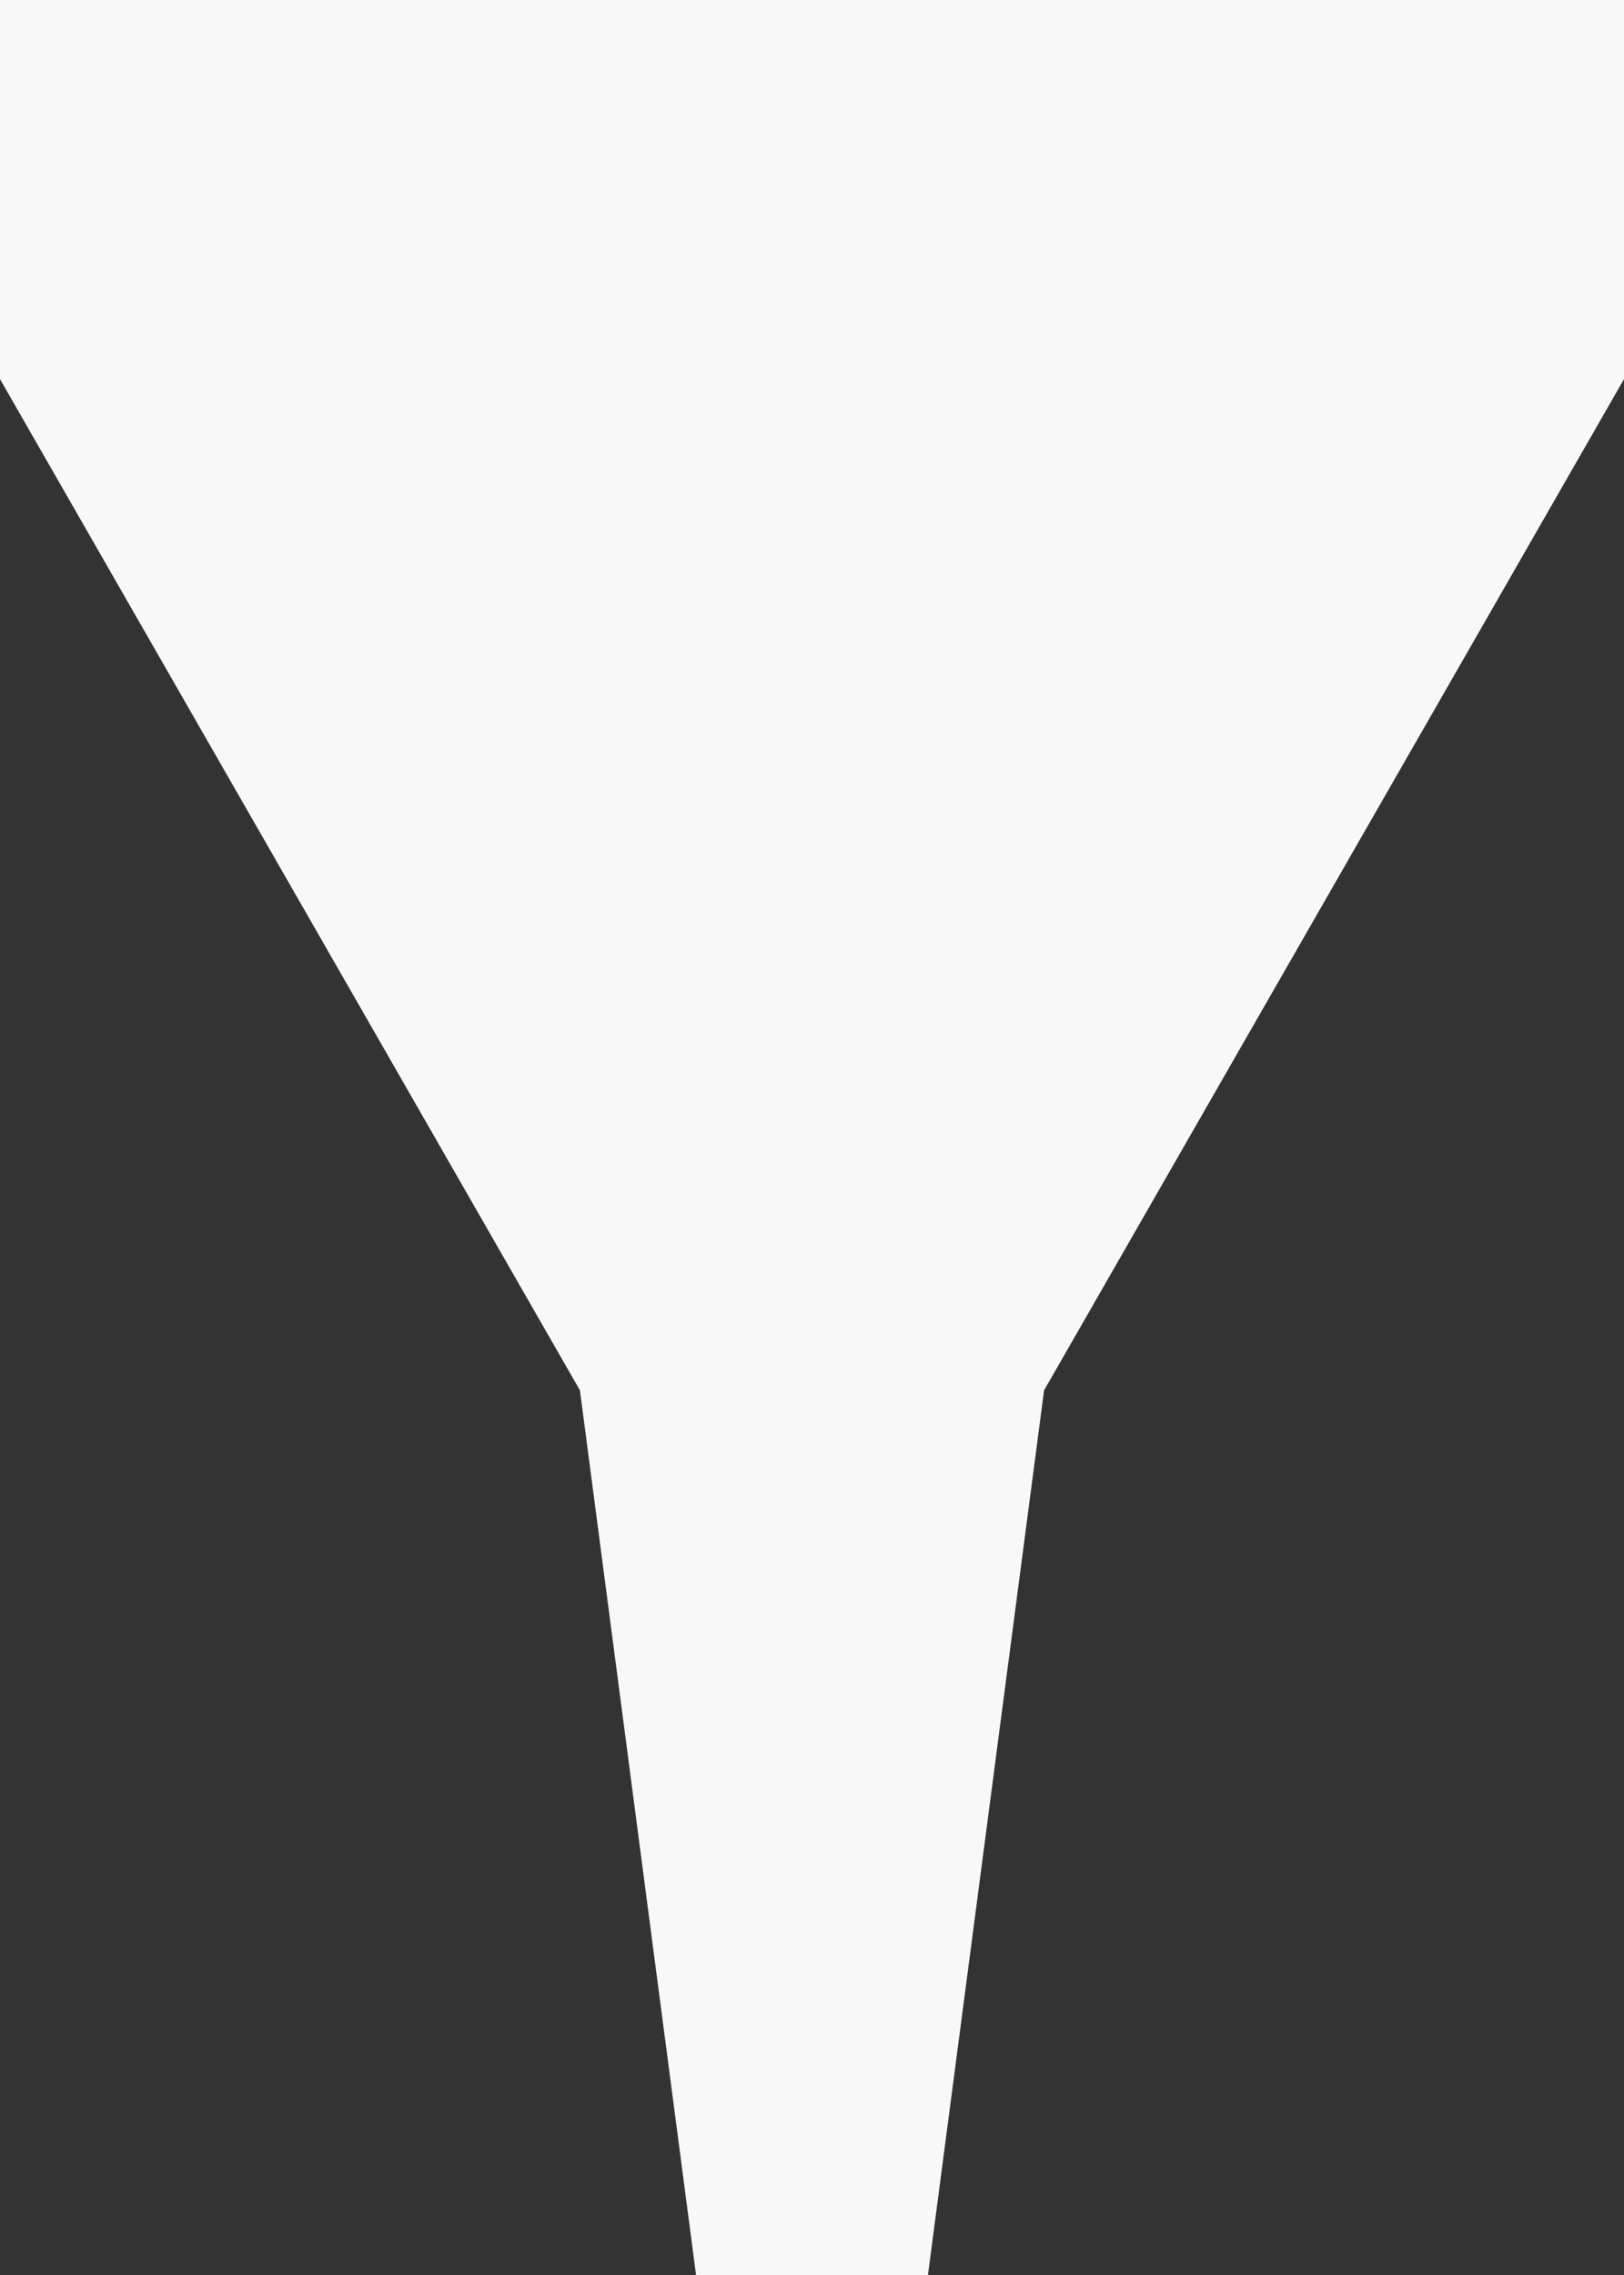 <svg width="10" height="14" viewBox="0 0 10 14" fill="none" xmlns="http://www.w3.org/2000/svg">
<rect x="0" y="0" width="10" height="14" fill="#333333" stroke="none"/>
<path d="M0 0H10V2.333L6.429 8.556L5.714 14H4.286L3.571 8.556L0 2.333V0Z" fill="#F8F8F8"/>
</svg>
